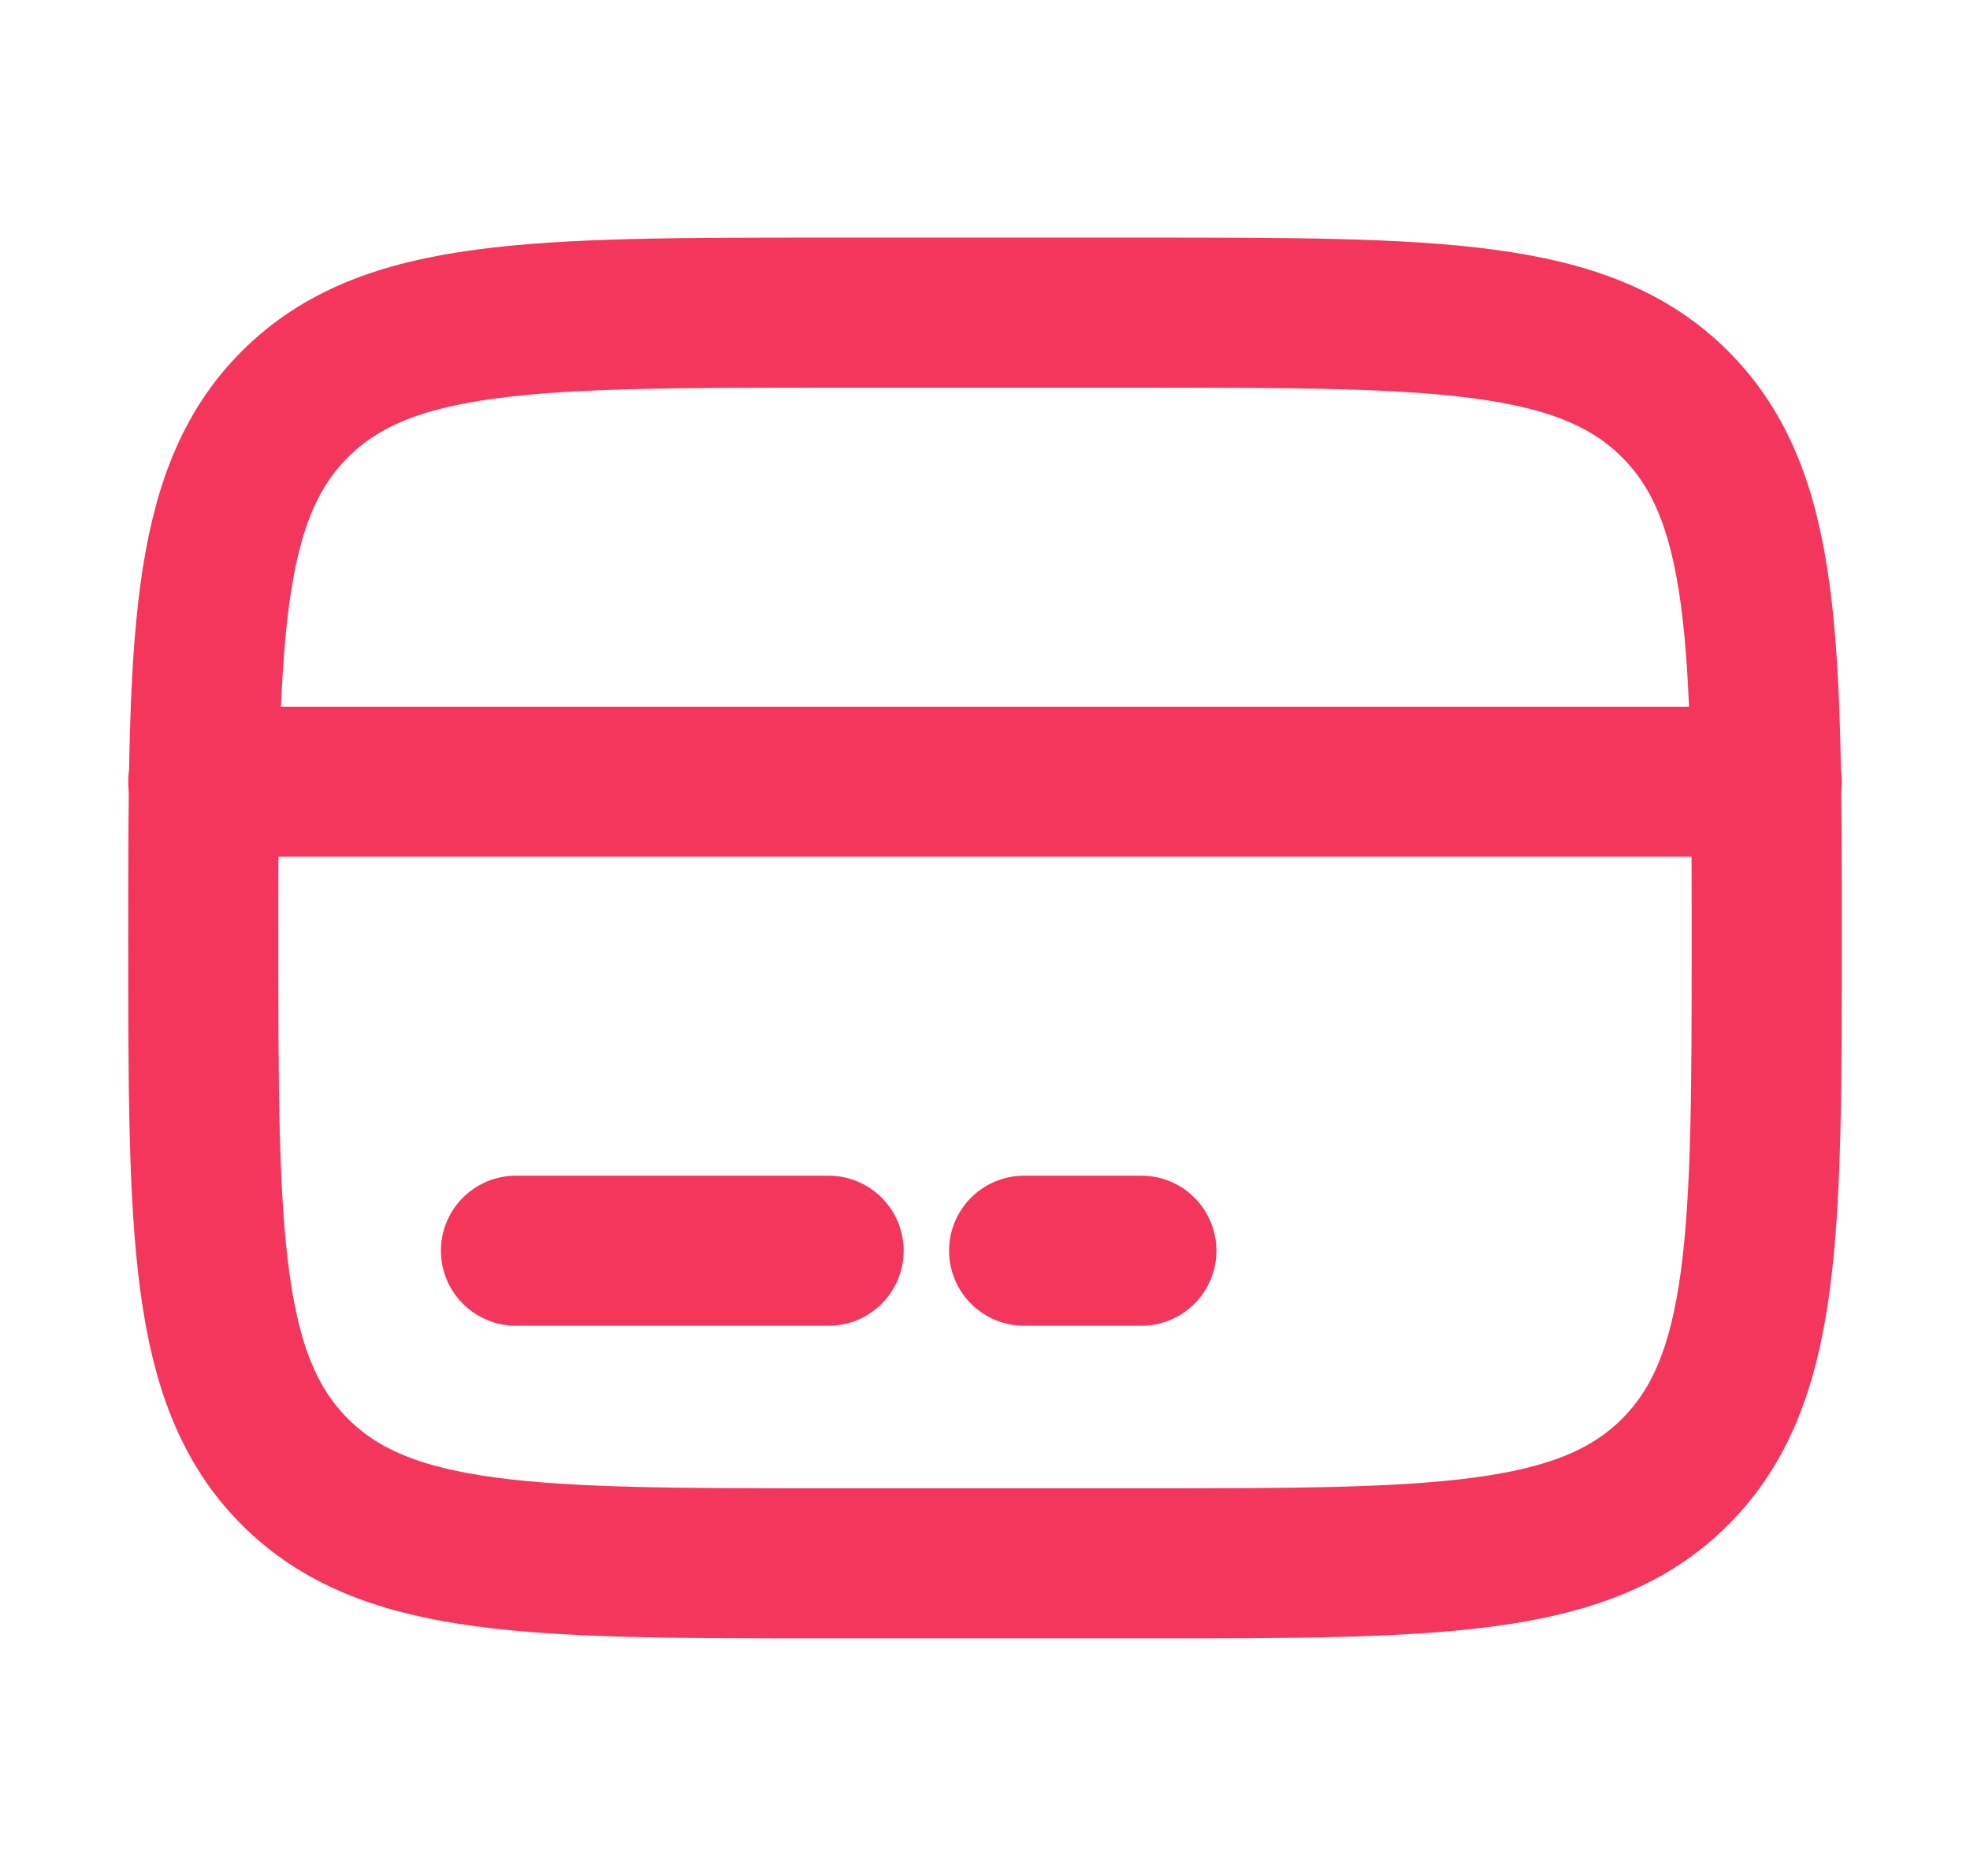 <svg width="21" height="20" viewBox="0 0 21 20" fill="none" xmlns="http://www.w3.org/2000/svg">
<path d="M2.167 10C2.167 6.857 2.167 5.286 3.143 4.31C4.119 3.333 5.691 3.333 8.833 3.333H12.167C15.309 3.333 16.881 3.333 17.857 4.31C18.833 5.286 18.833 6.857 18.833 10C18.833 13.143 18.833 14.714 17.857 15.691C16.881 16.667 15.309 16.667 12.167 16.667H8.833C5.691 16.667 4.119 16.667 3.143 15.691C2.167 14.714 2.167 13.143 2.167 10Z" stroke="#F5365C" stroke-width="1.6" stroke-linecap="round"/>
<path d="M8.833 13.334H5.5" stroke="#F5365C" stroke-width="1.6" stroke-linecap="round"/>
<path d="M12.167 13.334H10.917" stroke="#F5365C" stroke-width="1.6" stroke-linecap="round"/>
<path d="M2.167 8.334L18.833 8.334" stroke="#F5365C" stroke-width="1.6" stroke-linecap="round"/>
</svg>
